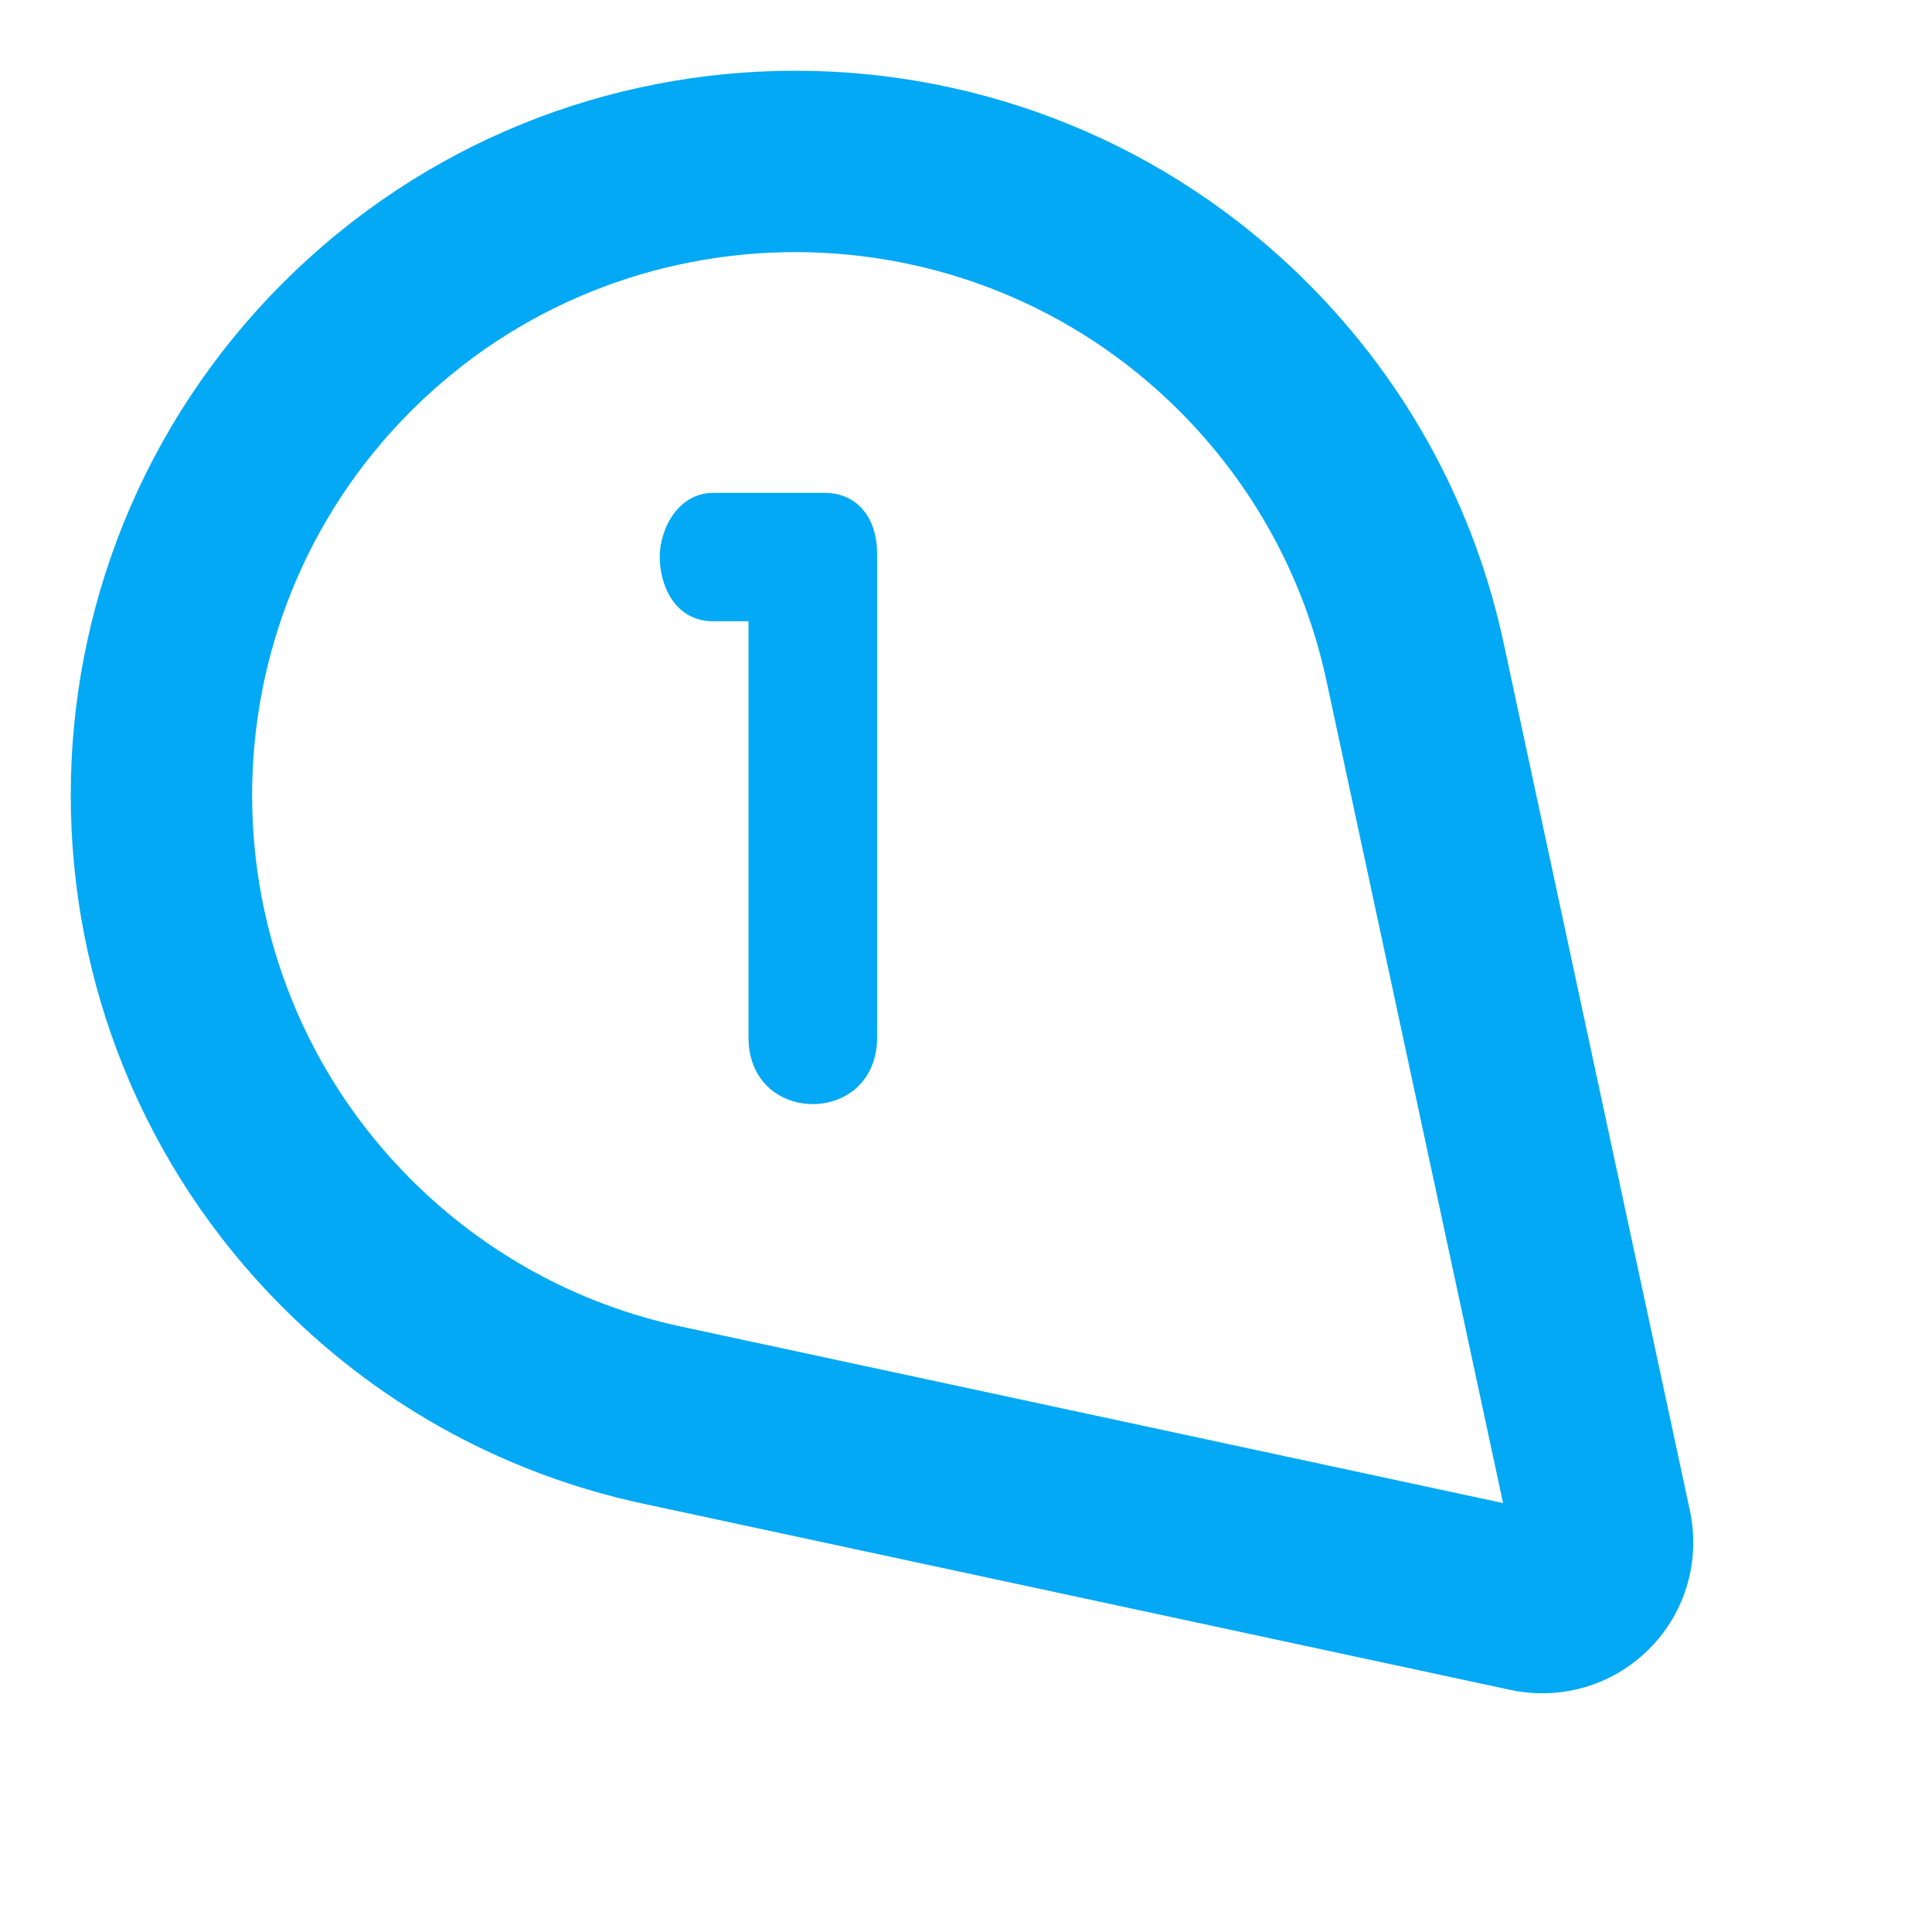 <?xml version="1.0" encoding="UTF-8" standalone="no"?>
<!-- Generator: Adobe Illustrator 16.0.0, SVG Export Plug-In . SVG Version: 6.00 Build 0)  -->

<svg
   xmlns:dc="http://purl.org/dc/elements/1.1/"
   xmlns:cc="http://creativecommons.org/ns#"
   xmlns:rdf="http://www.w3.org/1999/02/22-rdf-syntax-ns#"
   xmlns:svg="http://www.w3.org/2000/svg"
   xmlns="http://www.w3.org/2000/svg"
   xmlns:sodipodi="http://sodipodi.sourceforge.net/DTD/sodipodi-0.dtd"
   xmlns:inkscape="http://www.inkscape.org/namespaces/inkscape"
   version="1.1"
   id="Capa_1"
   x="0px"
   y="0px"
   width="792px"
   height="792px"
   viewBox="0 0 792 792"
   style="enable-background:new 0 0 792 792;"
   xml:space="preserve"
   sodipodi:docname="number 1.svg"
   inkscape:version="0.92.1 r15371"><defs
     id="defs3771" /><sodipodi:namedview
     pagecolor="#ffffff"
     bordercolor="#666666"
     borderopacity="1"
     objecttolerance="10"
     gridtolerance="10"
     guidetolerance="10"
     inkscape:pageopacity="0"
     inkscape:pageshadow="2"
     inkscape:window-width="1858"
     inkscape:window-height="1057"
     id="namedview3769"
     showgrid="false"
     showguides="true"
     inkscape:guide-bbox="true"
     inkscape:zoom="1.1212121"
     inkscape:cx="243.04054"
     inkscape:cy="396"
     inkscape:window-x="-8"
     inkscape:window-y="-8"
     inkscape:window-maximized="1"
     inkscape:current-layer="g3733"><sodipodi:guide
       position="359.432,719.757"
       orientation="1,0"
       id="guide4646"
       inkscape:locked="false" /><sodipodi:guide
       position="-63.324,338.919"
       orientation="0,1"
       id="guide4648"
       inkscape:locked="false" /></sodipodi:namedview><g
     id="g3736"><g
       id="Pin_1_"><g
         id="g3733"><path
           d="m 115.986,115.986 c -115.978,115.978 -115.961,304.06 0,420.021 41.968,41.968 93.367,68.726 147.374,80.346 l 355.864,76.409 c 19.829,4.253 41.372,-1.33 56.791,-16.749 15.418,-15.418 21.001,-36.962 16.731,-56.808 L 616.337,263.343 C 604.733,209.353 577.975,157.953 536.007,115.986 420.046,0.024 231.982,-0.01 115.986,115.986 Z M 543.742,278.955 616.161,616.161 278.971,543.76 c -41.862,-8.996 -80.066,-29.839 -110.483,-60.255 -86.857,-86.857 -86.84,-228.176 0,-315.016 86.84,-86.84 228.159,-86.857 315.016,0 30.417,30.417 51.26,68.621 60.238,110.466 z"
           id="path3731"
           inkscape:connector-curvature="0"
           sodipodi:nodetypes="ssccsccsscccsssc"
           style="fill:#03a9f4;fill-opacity:1" /><path
           inkscape:connector-curvature="0"
           style="fill:#03a9f4;stroke-width:2;fill-opacity:1"
           d="m 338,202.043 h -45.68 c -13.82,0 -21.866,14.088 -21.866,26.316 0,11.872 6.418,26.316 21.866,26.316 h 14.518 v 170.72 c 0,17.468 12.514,27.21 26.352,27.21 13.838,0 26.37,-9.762 26.37,-27.21 v -198.59 c -0.016,-13.964 -7.722,-24.762 -21.56,-24.762 z"
           id="path3777" /></g></g></g><g
     id="g3738" /><g
     id="g3740" /><g
     id="g3742" /><g
     id="g3744" /><g
     id="g3746" /><g
     id="g3748" /><g
     id="g3750" /><g
     id="g3752" /><g
     id="g3754" /><g
     id="g3756" /><g
     id="g3758" /><g
     id="g3760" /><g
     id="g3762" /><g
     id="g3764" /><g
     id="g3766" /></svg>